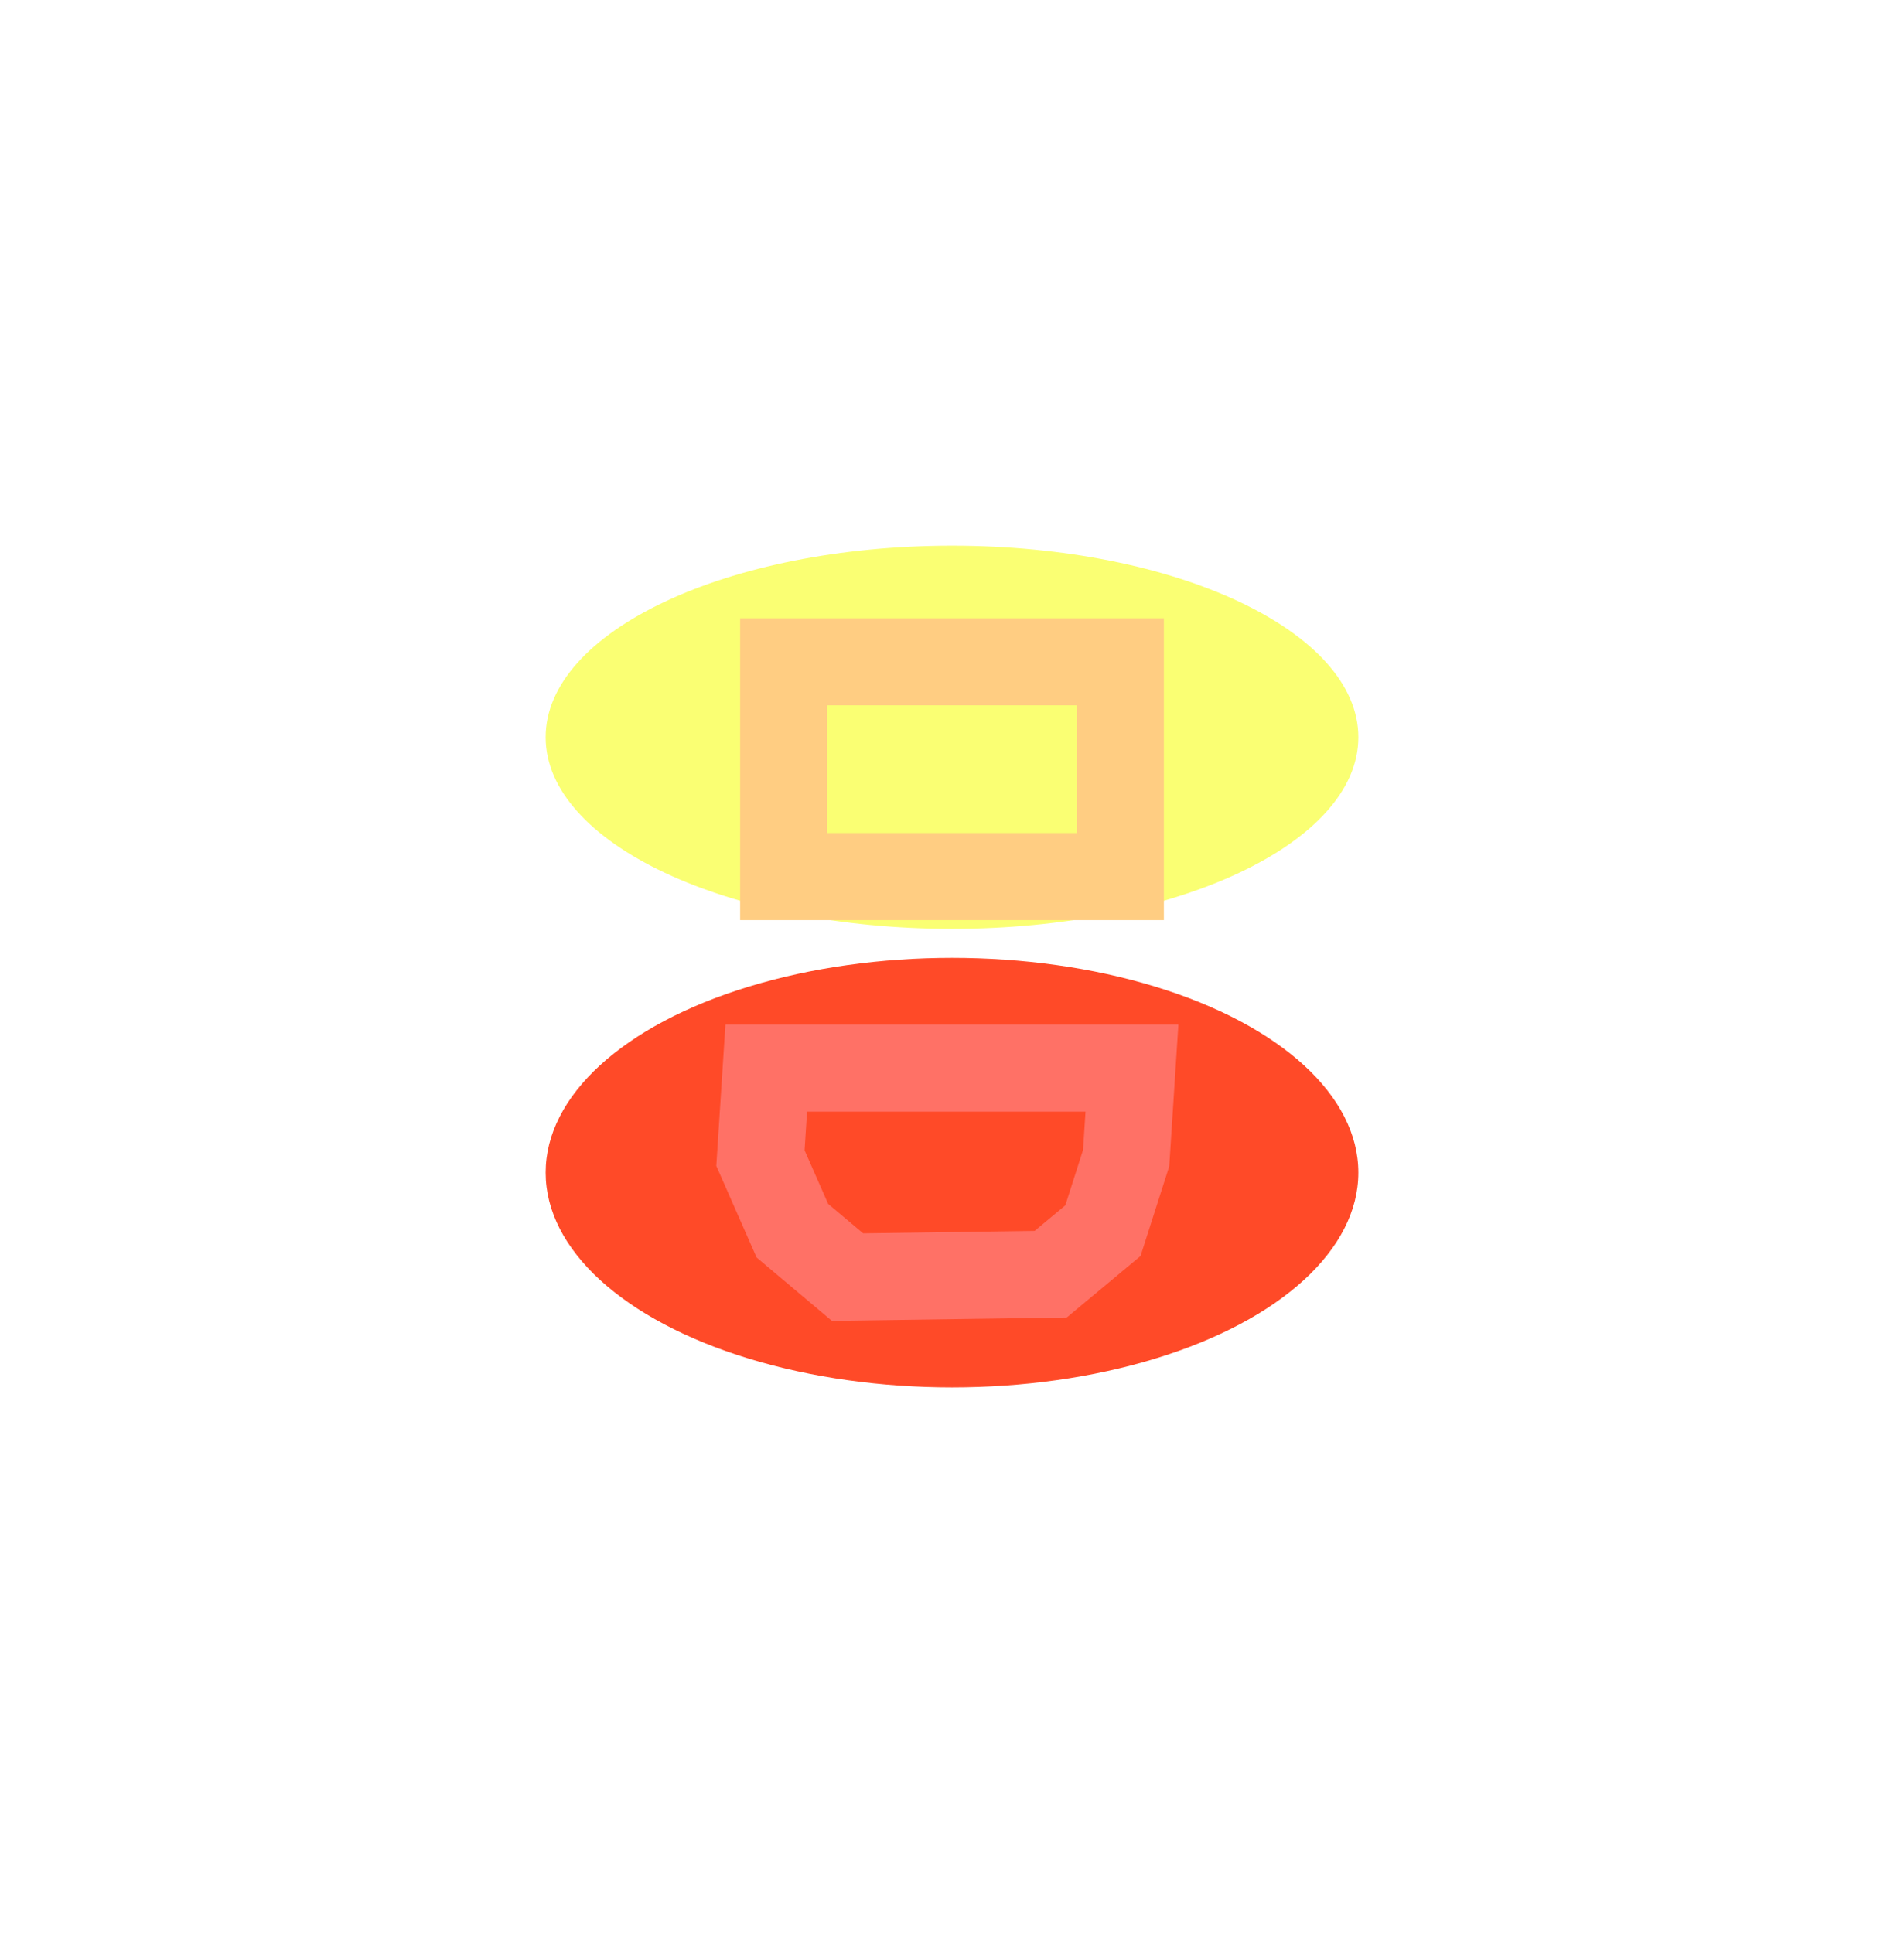 <svg width="328" height="333" viewBox="0 0 328 333" fill="none" xmlns="http://www.w3.org/2000/svg">
<g id="light-lights">
<g id="indicator-light">
<g id="light-bulb">
<g id="Ellipse 9" filter="url(#filter0_f_110_59)">
<ellipse cx="162.245" cy="131.267" rx="7.165" ry="8.267" fill="#FFC671"/>
</g>
<g id="Vector 5" filter="url(#filter1_f_110_59)">
<path d="M158.023 126.307L147 131.818" stroke="#FFC671" stroke-width="3"/>
</g>
<g id="Vector 6" filter="url(#filter2_f_110_59)">
<path d="M177.656 130.671L166.103 125.57" stroke="#FFC671" stroke-width="3"/>
</g>
</g>
<g id="Ellipse 23" filter="url(#filter3_f_110_59)">
<path d="M234 127C234 145.225 202.66 160 164 160C125.34 160 94 145.225 94 127C94 108.775 125.34 94 164 94C202.66 94 234 108.775 234 127Z" fill="#FAFF73"/>
</g>
<g id="Vector 40" filter="url(#filter4_f_110_59)">
<path d="M193 114H135V151H193V114Z" stroke="#FFCD82" stroke-width="15"/>
</g>
</g>
<g id="break-light">
<g id="Vector 4" filter="url(#filter5_f_110_59)">
<path d="M148 209H180.518" stroke="#390000" stroke-width="6"/>
</g>
<g id="Ellipse 11" filter="url(#filter6_f_110_59)">
<ellipse cx="162.164" cy="192.267" rx="7.165" ry="8.267" fill="#FF0000"/>
<path d="M168.829 192.267C168.829 196.626 165.781 200.034 162.164 200.034C158.548 200.034 155.5 196.626 155.5 192.267C155.5 187.908 158.548 184.5 162.164 184.5C165.781 184.5 168.829 187.908 168.829 192.267Z" stroke="black"/>
</g>
<g id="Ellipse 22" filter="url(#filter7_f_110_59)">
<ellipse cx="164" cy="202" rx="70" ry="37" fill="#FF4A28"/>
</g>
<g id="Vector 41" filter="url(#filter8_f_110_59)">
<path d="M195 184H132L131 199.5L136.5 212L146 220L181 219.5L190 212L194 199.5L195 184Z" stroke="#FF8282" stroke-opacity="0.69" stroke-width="15"/>
</g>
</g>
</g>
<defs>
<filter id="filter0_f_110_59" x="150.08" y="118" width="24.33" height="26.534" filterUnits="userSpaceOnUse" color-interpolation-filters="sRGB">
<feFlood flood-opacity="0" result="BackgroundImageFix"/>
<feBlend mode="normal" in="SourceGraphic" in2="BackgroundImageFix" result="shape"/>
<feGaussianBlur stdDeviation="2.5" result="effect1_foregroundBlur_110_59"/>
</filter>
<filter id="filter1_f_110_59" x="142.329" y="120.965" width="20.365" height="16.195" filterUnits="userSpaceOnUse" color-interpolation-filters="sRGB">
<feFlood flood-opacity="0" result="BackgroundImageFix"/>
<feBlend mode="normal" in="SourceGraphic" in2="BackgroundImageFix" result="shape"/>
<feGaussianBlur stdDeviation="2" result="effect1_foregroundBlur_110_59"/>
</filter>
<filter id="filter2_f_110_59" x="161.497" y="120.198" width="20.765" height="15.846" filterUnits="userSpaceOnUse" color-interpolation-filters="sRGB">
<feFlood flood-opacity="0" result="BackgroundImageFix"/>
<feBlend mode="normal" in="SourceGraphic" in2="BackgroundImageFix" result="shape"/>
<feGaussianBlur stdDeviation="2" result="effect1_foregroundBlur_110_59"/>
</filter>
<filter id="filter3_f_110_59" x="0.4" y="0.4" width="327.2" height="253.2" filterUnits="userSpaceOnUse" color-interpolation-filters="sRGB">
<feFlood flood-opacity="0" result="BackgroundImageFix"/>
<feBlend mode="normal" in="SourceGraphic" in2="BackgroundImageFix" result="shape"/>
<feGaussianBlur stdDeviation="46.8" result="effect1_foregroundBlur_110_59"/>
</filter>
<filter id="filter4_f_110_59" x="112.8" y="91.8" width="102.4" height="81.4" filterUnits="userSpaceOnUse" color-interpolation-filters="sRGB">
<feFlood flood-opacity="0" result="BackgroundImageFix"/>
<feBlend mode="normal" in="SourceGraphic" in2="BackgroundImageFix" result="shape"/>
<feGaussianBlur stdDeviation="7.35" result="effect1_foregroundBlur_110_59"/>
</filter>
<filter id="filter5_f_110_59" x="140" y="198" width="48.518" height="22" filterUnits="userSpaceOnUse" color-interpolation-filters="sRGB">
<feFlood flood-opacity="0" result="BackgroundImageFix"/>
<feBlend mode="normal" in="SourceGraphic" in2="BackgroundImageFix" result="shape"/>
<feGaussianBlur stdDeviation="4" result="effect1_foregroundBlur_110_59"/>
</filter>
<filter id="filter6_f_110_59" x="151" y="180" width="22.33" height="24.534" filterUnits="userSpaceOnUse" color-interpolation-filters="sRGB">
<feFlood flood-opacity="0" result="BackgroundImageFix"/>
<feBlend mode="normal" in="SourceGraphic" in2="BackgroundImageFix" result="shape"/>
<feGaussianBlur stdDeviation="2" result="effect1_foregroundBlur_110_59"/>
</filter>
<filter id="filter7_f_110_59" x="0.4" y="71.4" width="327.2" height="261.2" filterUnits="userSpaceOnUse" color-interpolation-filters="sRGB">
<feFlood flood-opacity="0" result="BackgroundImageFix"/>
<feBlend mode="normal" in="SourceGraphic" in2="BackgroundImageFix" result="shape"/>
<feGaussianBlur stdDeviation="46.8" result="effect1_foregroundBlur_110_59"/>
</filter>
<filter id="filter8_f_110_59" x="102.297" y="155.4" width="121.802" height="93.239" filterUnits="userSpaceOnUse" color-interpolation-filters="sRGB">
<feFlood flood-opacity="0" result="BackgroundImageFix"/>
<feBlend mode="normal" in="SourceGraphic" in2="BackgroundImageFix" result="shape"/>
<feGaussianBlur stdDeviation="10.55" result="effect1_foregroundBlur_110_59"/>
</filter>
</defs>
</svg>
